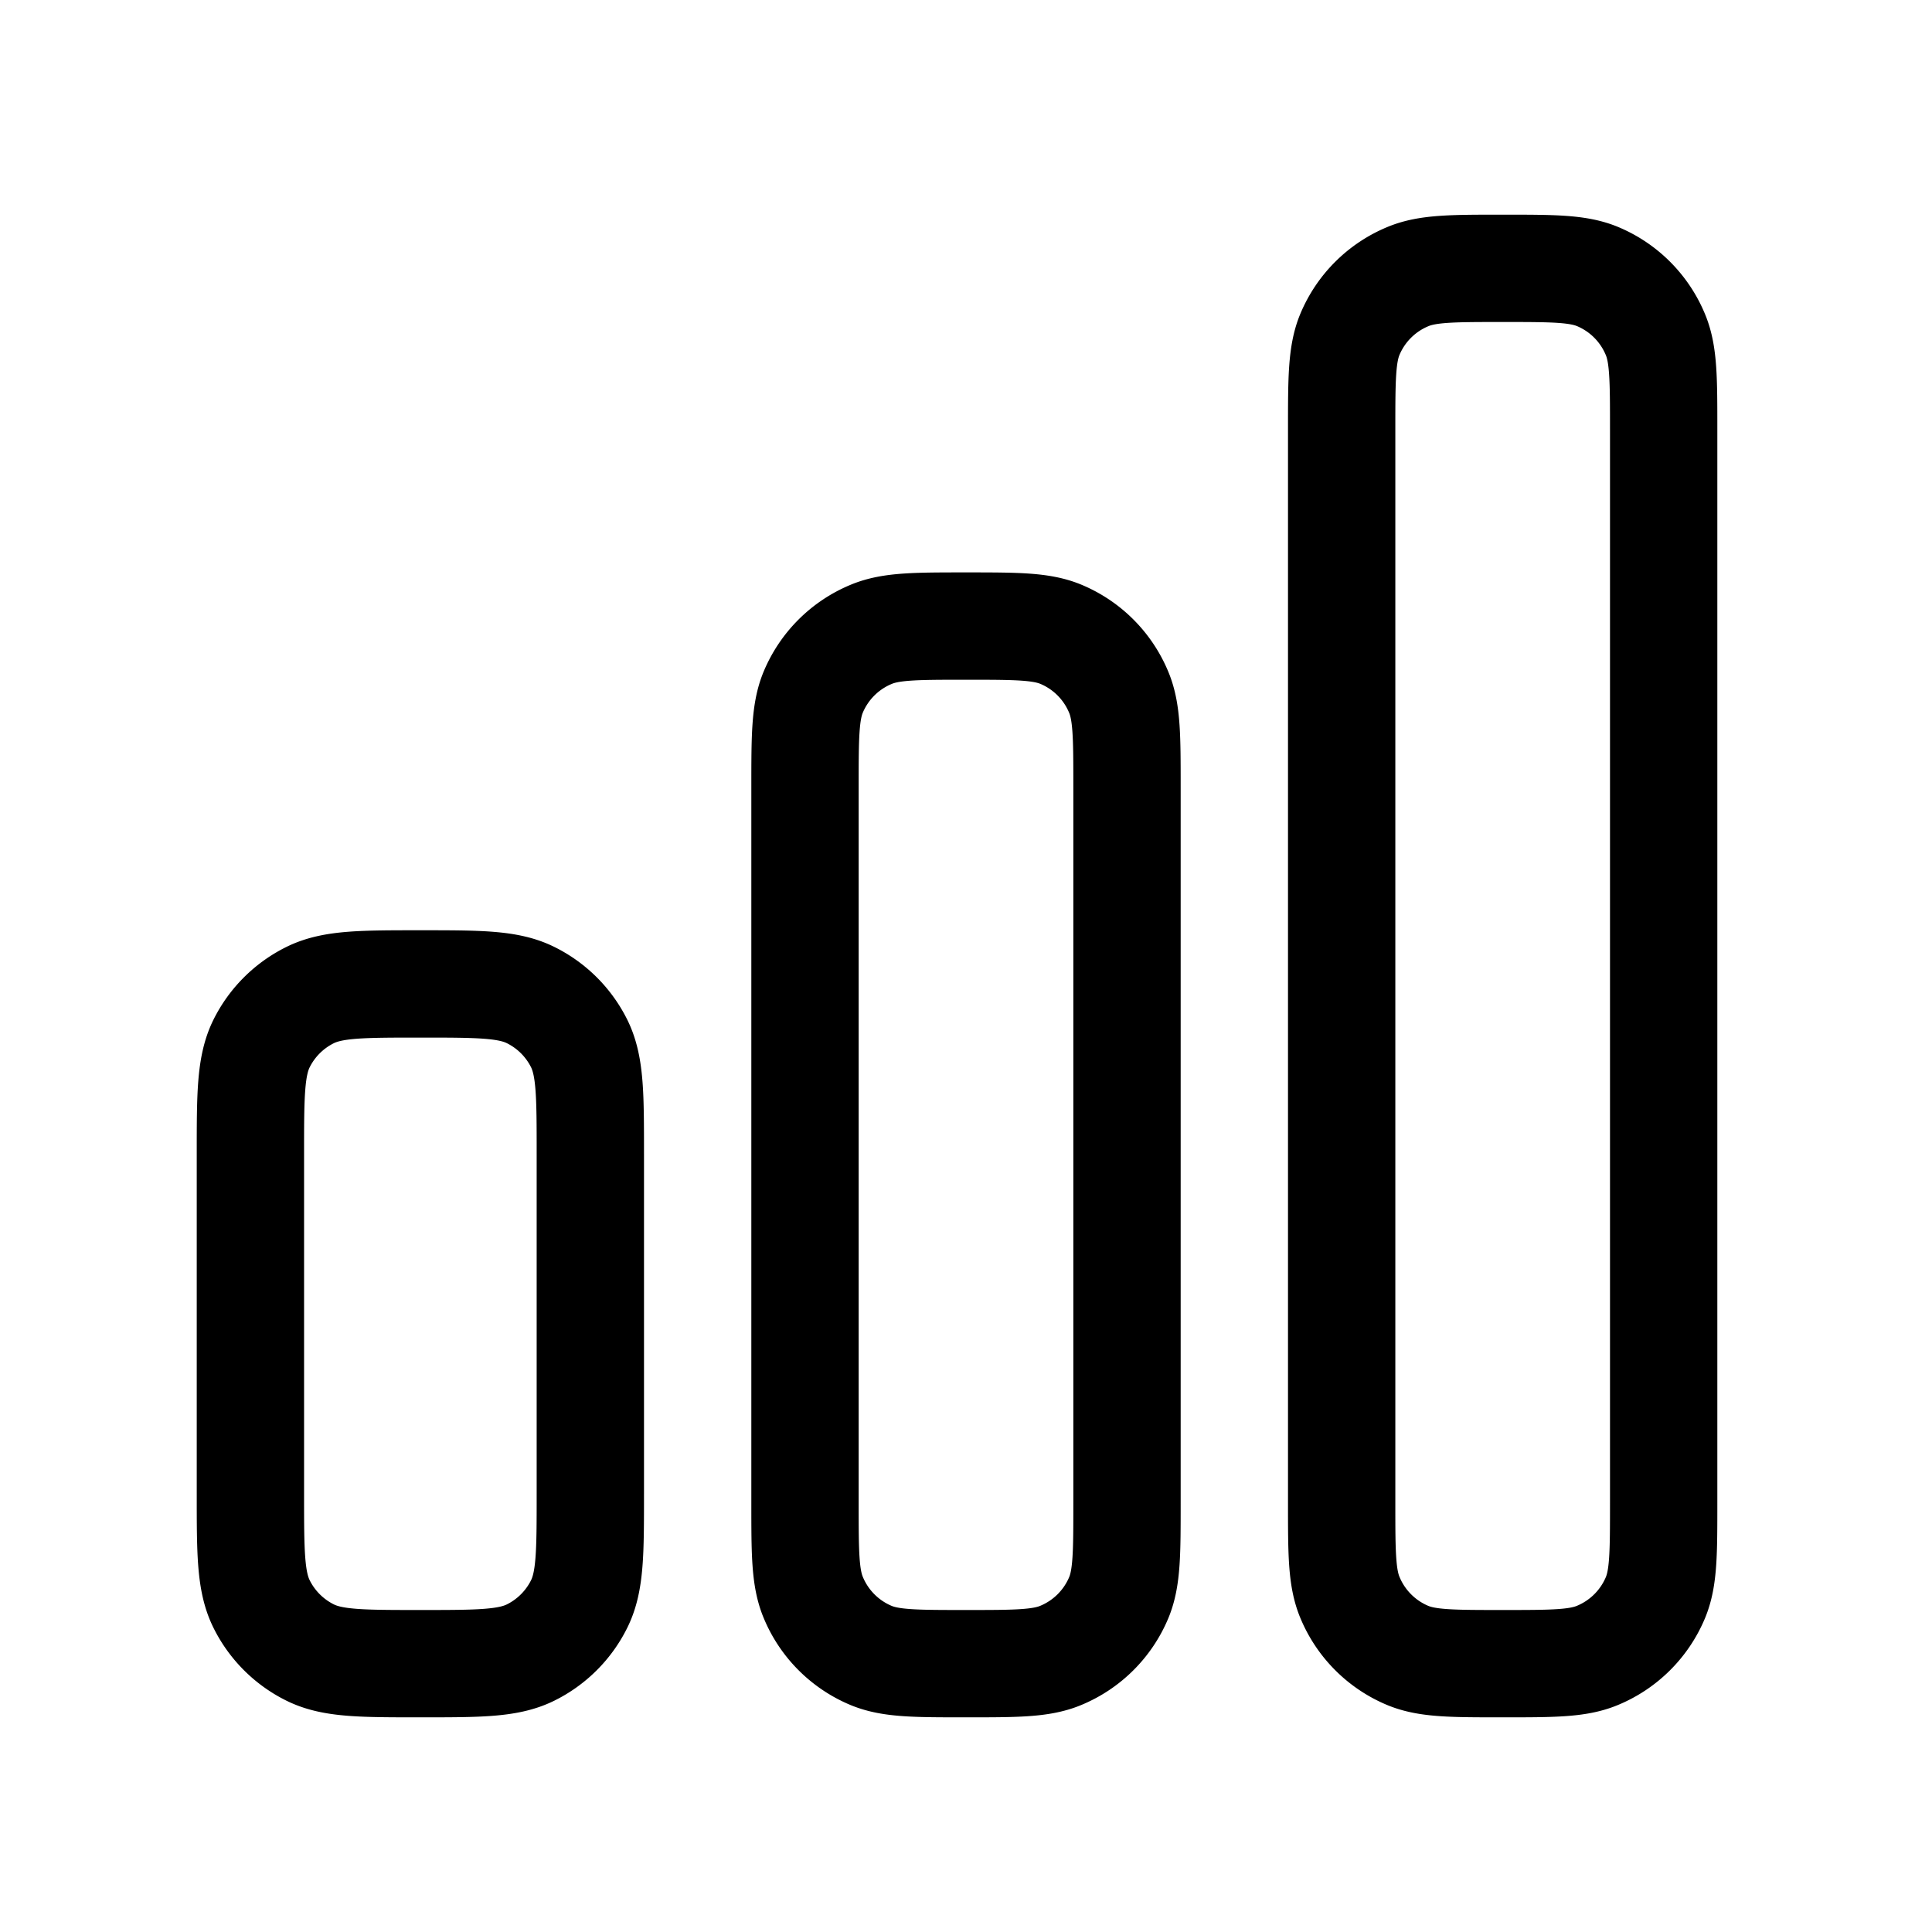 <svg fill="none" height="18" width="18" xmlns="http://www.w3.org/2000/svg"><path d="m12.5 4c0-.466 0-.699.076-.883a1 1 0 0 1 .541-.54c.184-.077.417-.077.883-.077s.699 0 .883.076a1 1 0 0 1 .54.541c.077.184.077.417.077.883v10c0 .466 0 .699-.076.883a1 1 0 0 1 -.541.54c-.184.077-.417.077-.883.077s-.699 0-.883-.076a1 1 0 0 1 -.54-.541c-.077-.184-.077-.417-.077-.883zm-5 3.333c0-.466 0-.699.076-.883a1 1 0 0 1 .541-.54c.184-.077.417-.077.883-.077s.699 0 .883.076a1 1 0 0 1 .54.541c.077.184.077.417.077.883v6.667c0 .466 0 .699-.076.883a1 1 0 0 1 -.541.54c-.184.077-.417.077-.883.077s-.699 0-.883-.076a1 1 0 0 1 -.54-.541c-.077-.184-.077-.417-.077-.883zm-5.167 3.417c0-.544 0-.816.103-1.026a1 1 0 0 1 .455-.454c.21-.103.481-.103 1.026-.103.544 0 .816 0 1.025.103a1 1 0 0 1 .455.454c.103.21.103.482.103 1.026v3.167c0 .544 0 .816-.103 1.025a1 1 0 0 1 -.455.455c-.209.103-.481.103-1.025.103-.545 0-.817 0-1.026-.103a1 1 0 0 1 -.455-.455c-.103-.209-.103-.481-.103-1.025z" stroke="currentColor" stroke-linejoin="round"/></svg>
